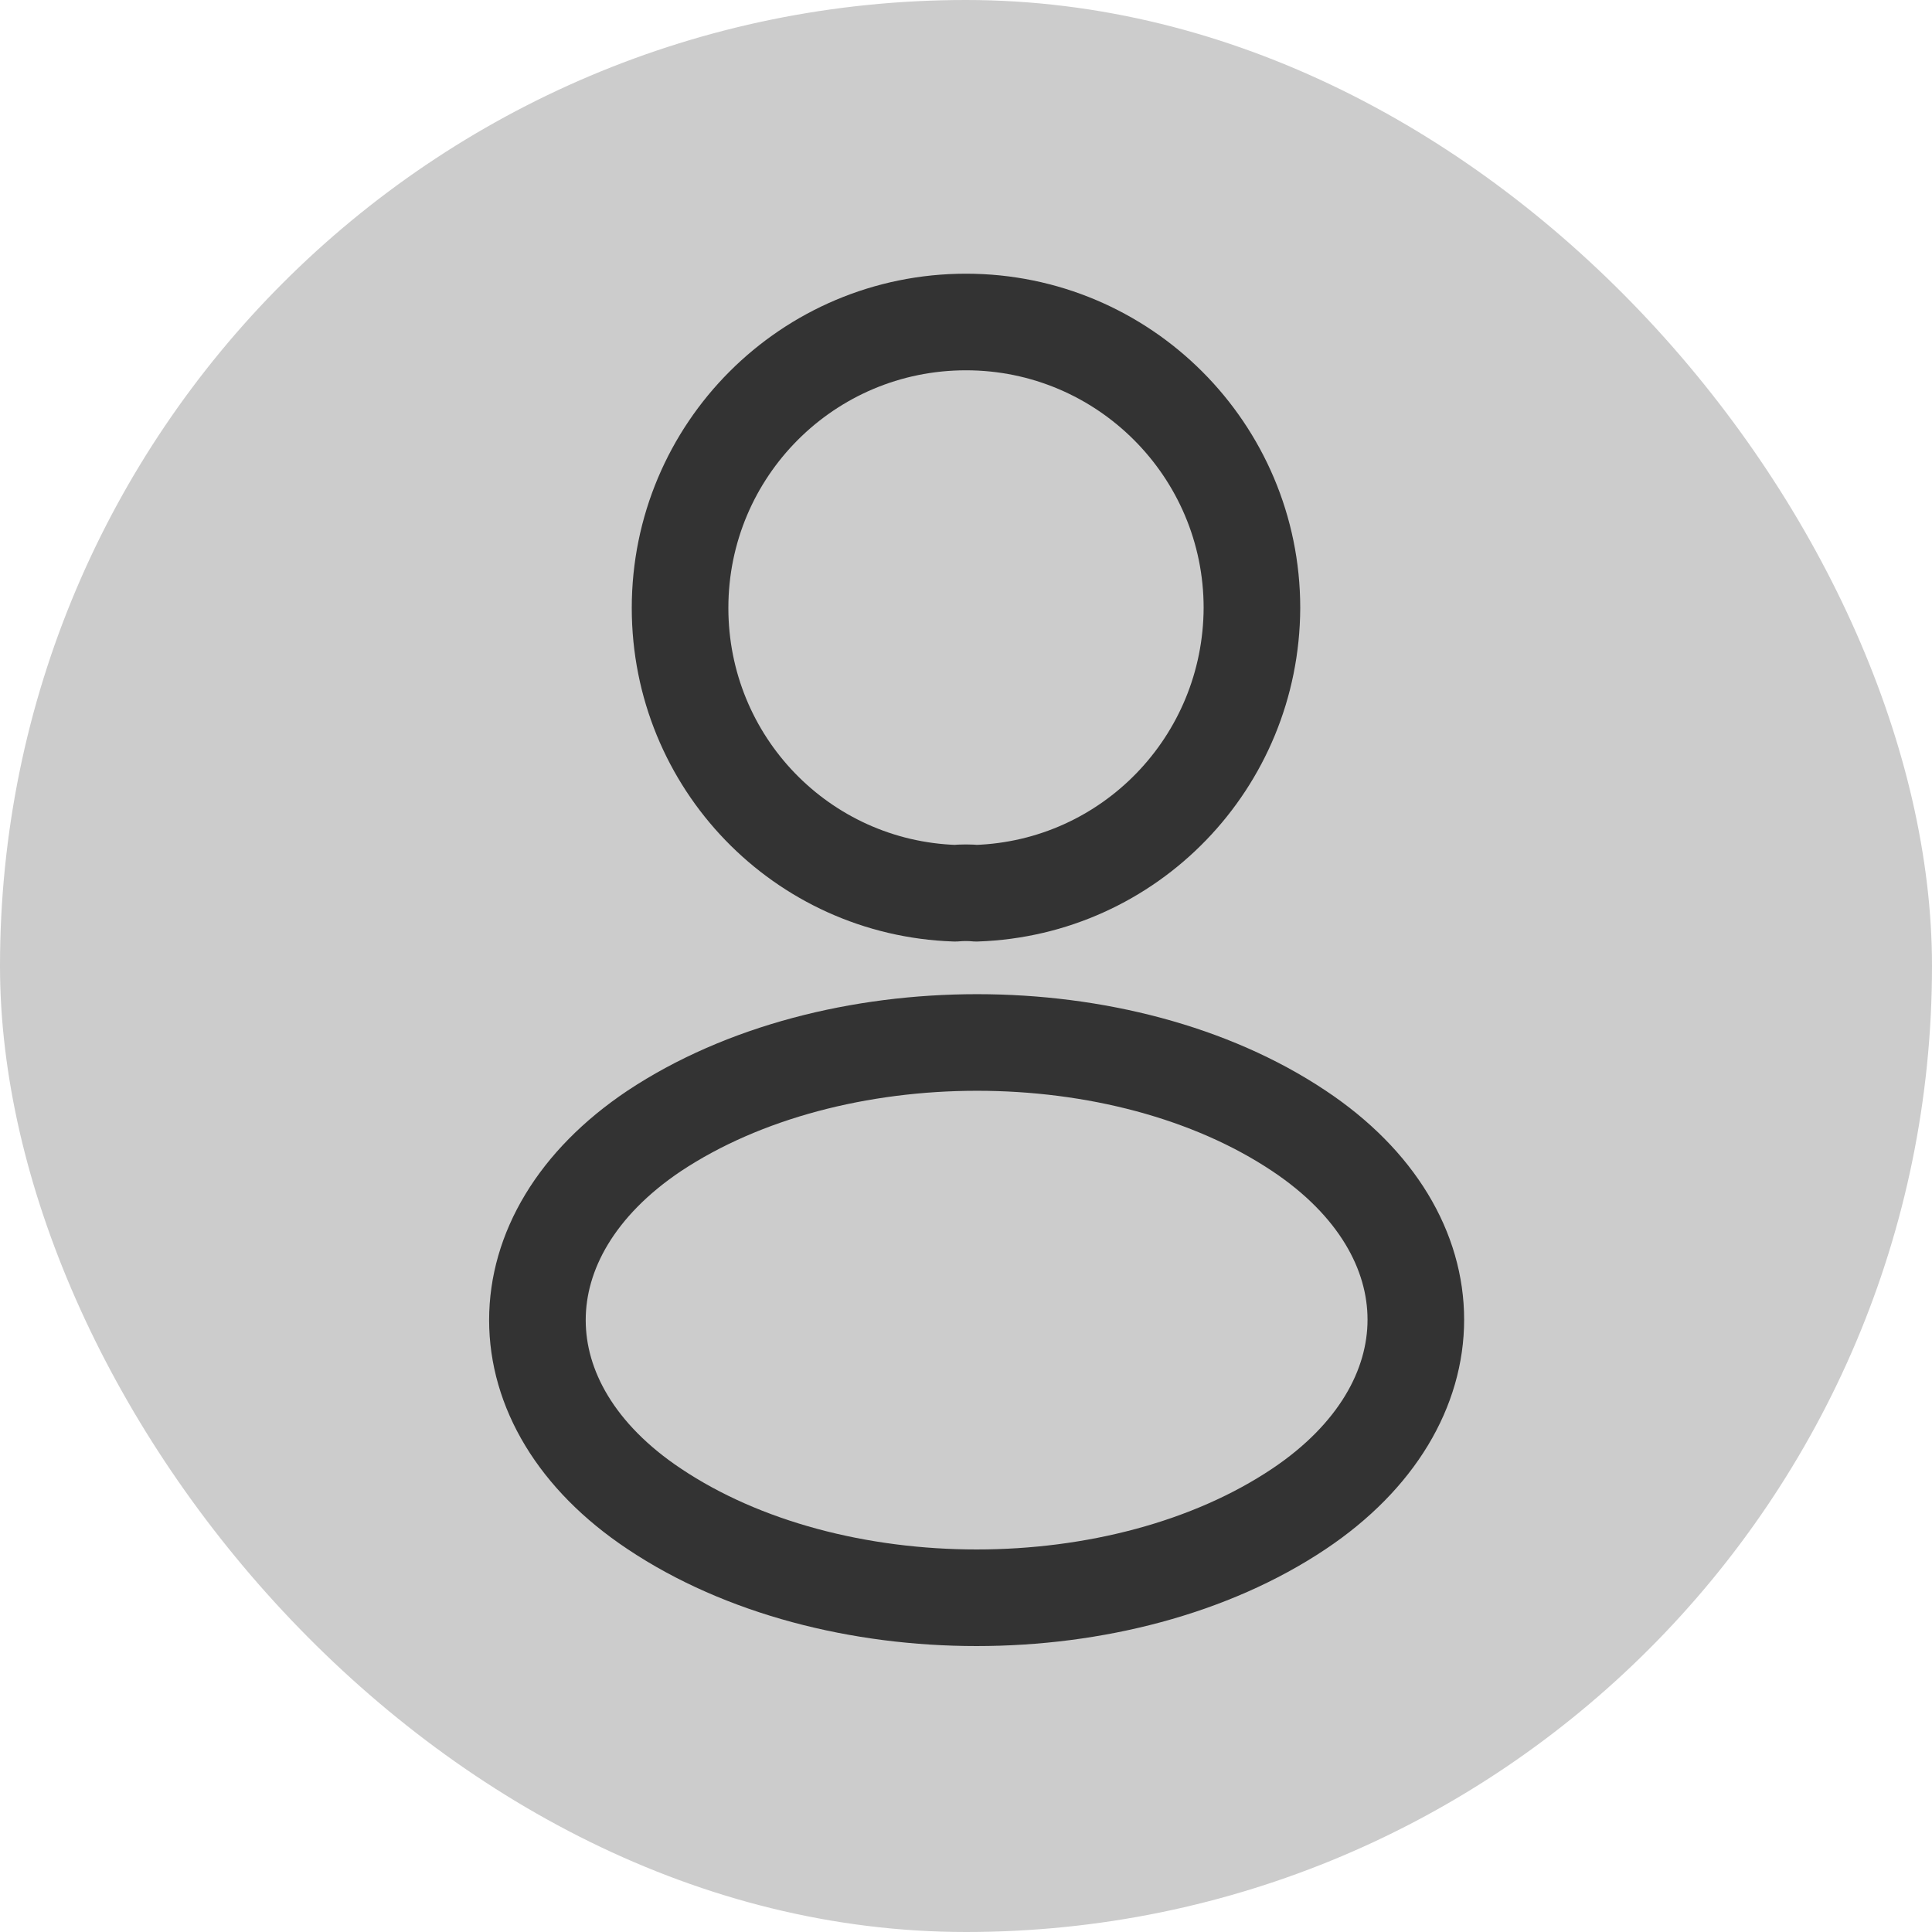 <svg width="30" height="30" viewBox="0 0 30 30" fill="none" xmlns="http://www.w3.org/2000/svg">
<rect width="30" height="30" rx="15" fill="#CCCCCC"/>
<path d="M15.16 13.87C15.06 13.86 14.94 13.86 14.83 13.87C12.45 13.79 10.56 11.84 10.56 9.44C10.56 6.99 12.54 5 15 5C17.45 5 19.44 6.99 19.44 9.44C19.43 11.84 17.54 13.79 15.16 13.87Z" stroke="#333333" stroke-width="1.5" stroke-linecap="round" stroke-linejoin="round"/>
<path d="M10.16 17.56C7.74 19.18 7.74 21.82 10.16 23.43C12.91 25.27 17.42 25.27 20.17 23.43C22.59 21.81 22.59 19.17 20.17 17.56C17.43 15.73 12.92 15.73 10.16 17.56Z" stroke="#333333" stroke-width="1.5" stroke-linecap="round" stroke-linejoin="round"/>
</svg>

